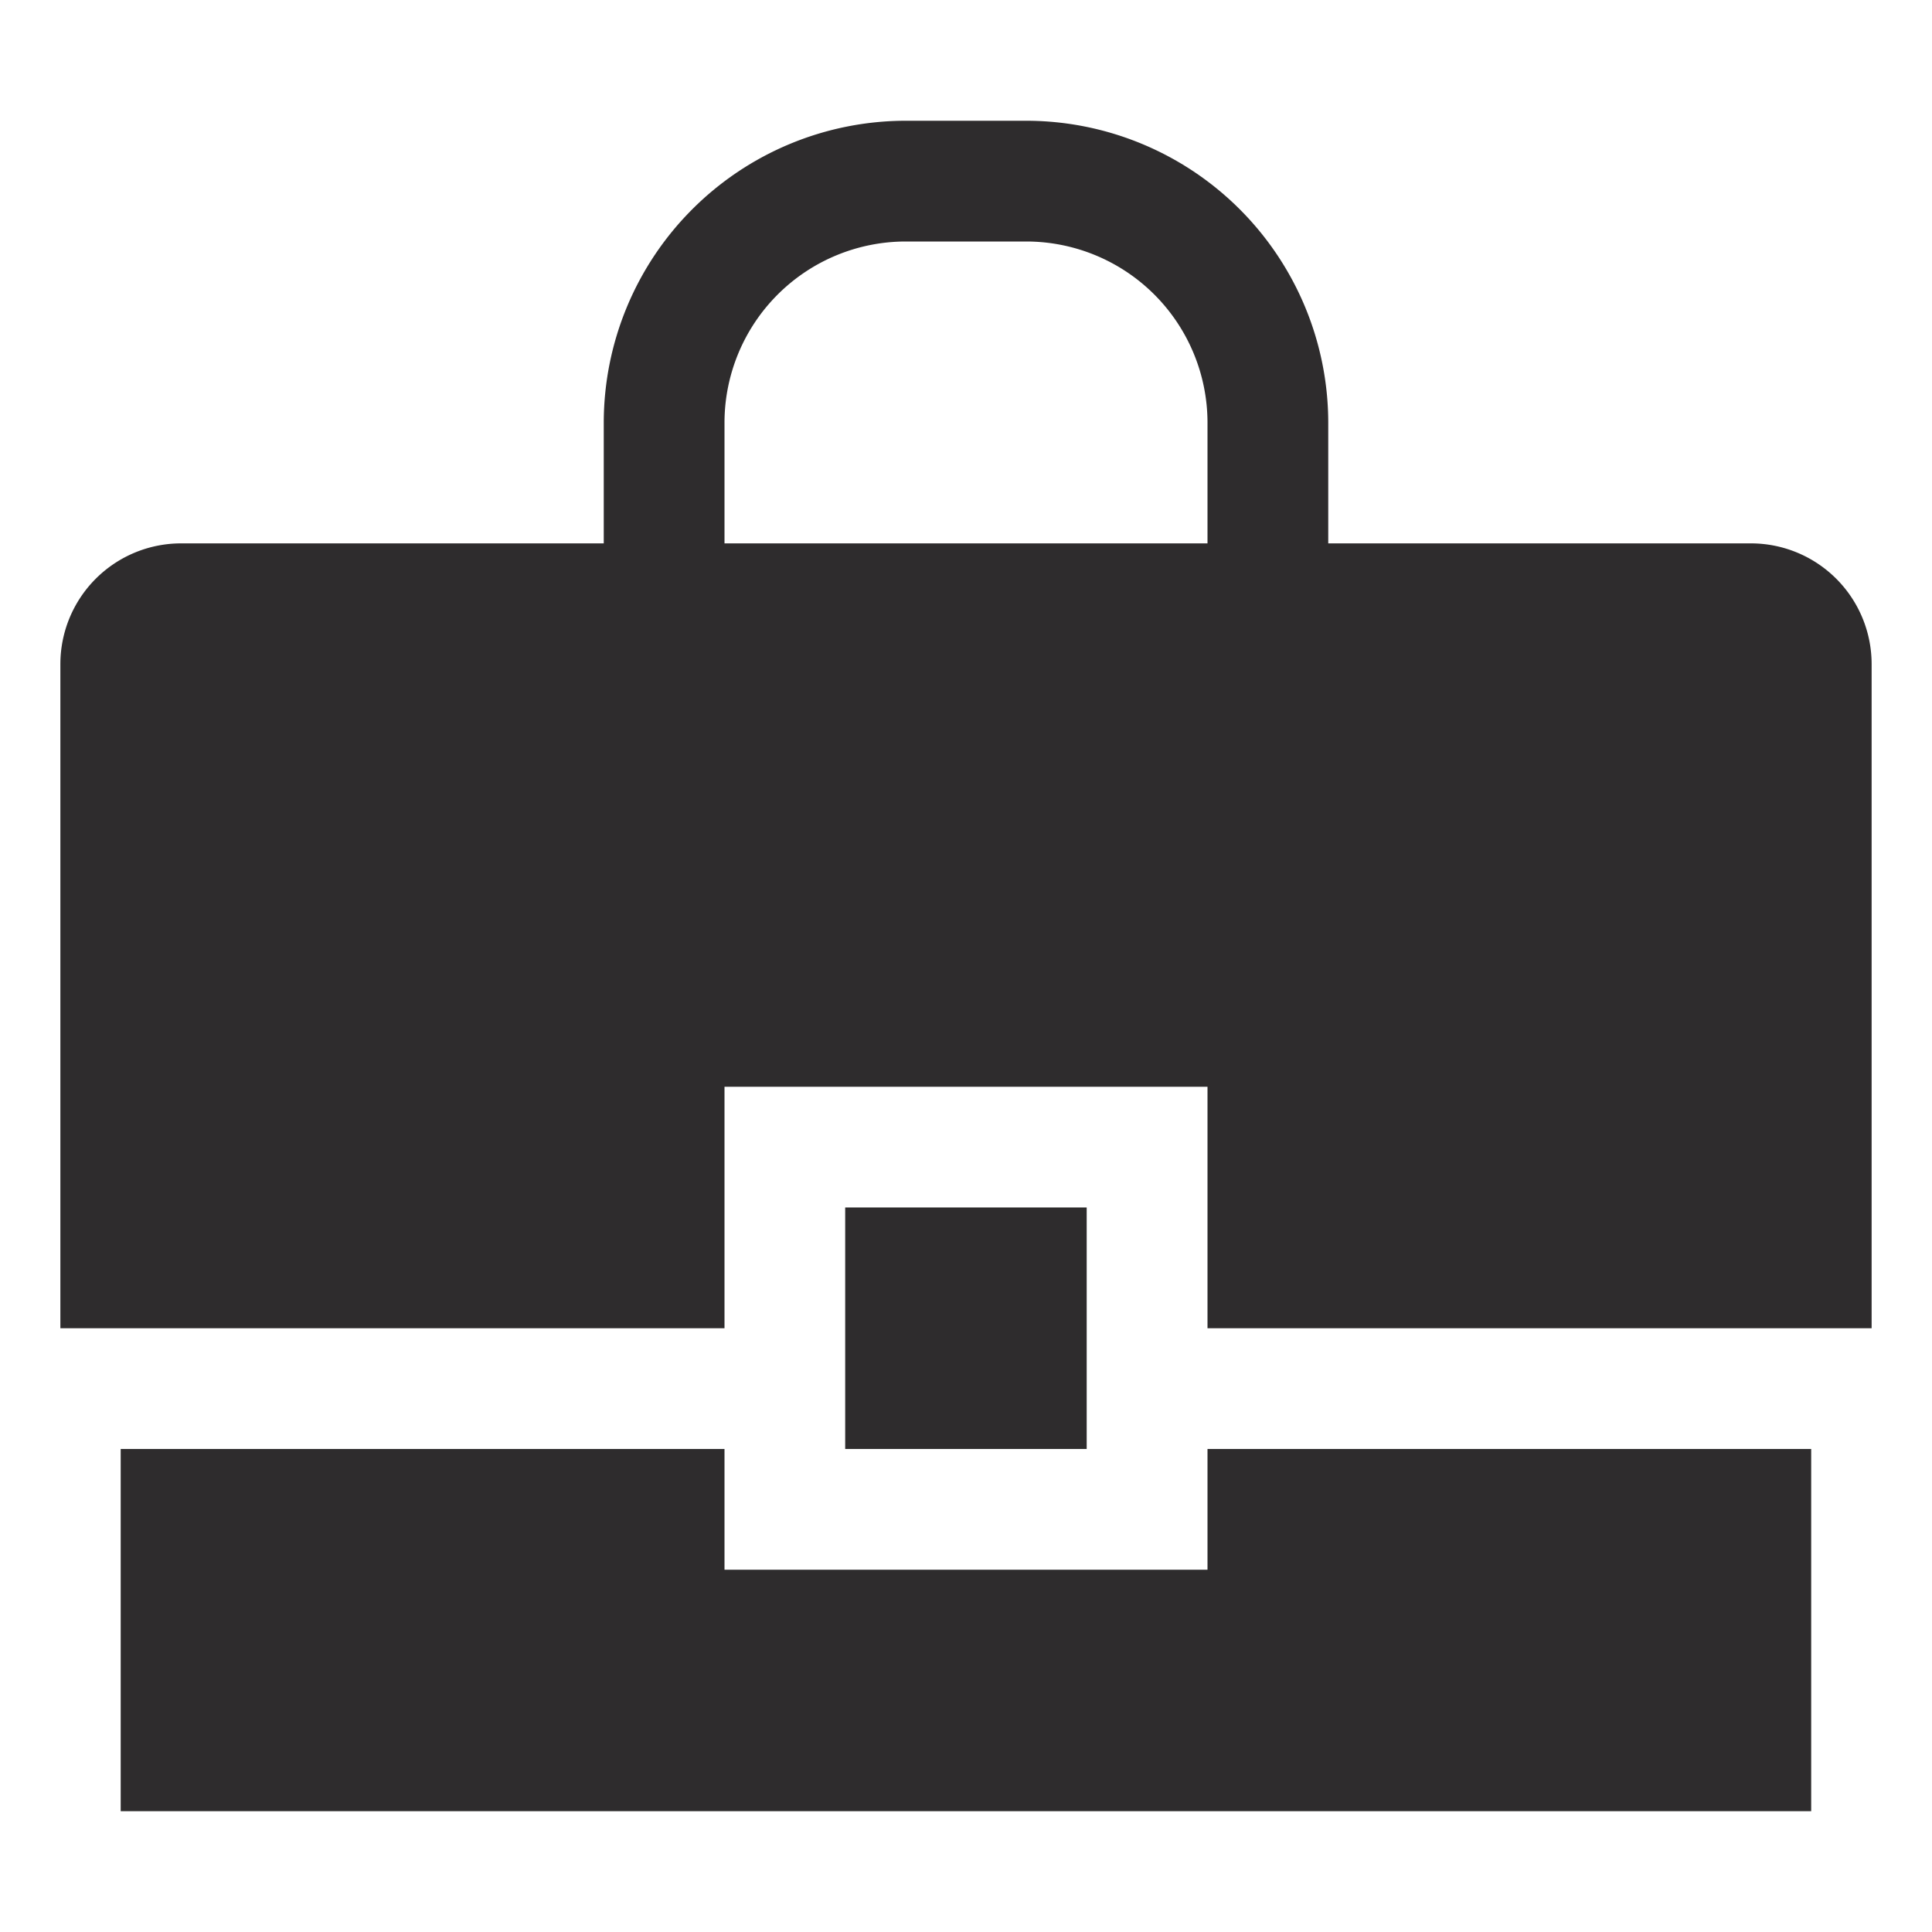 <svg viewBox="0 0 64 64" xmlns="http://www.w3.org/2000/svg" aria-labelledby="title"
aria-describedby="desc" role="img" xmlns:xlink="http://www.w3.org/1999/xlink"
width="64" height="64">
  <title>Briefcase</title>
  <desc>A solid styled icon from Orion Icon Library.</desc>
  <path d="M27.998 39.999h8v8h-8z"
  fill="#2e2c2d" data-name="layer2"></path>
  <path fill="#2e2c2d" d="M58 18H44v-4A10.012 10.012 0 0 0 34 4h-4a10.012 10.012 0 0 0-10 10v4H6a4 4 0 0 0-4 4v22h22v-8h16v8h22V22a4 4 0 0 0-4-4zm-34 0v-4a6.007 6.007 0 0 1 6-6h4a6.007 6.007 0 0 1 6 6v4z"></path>
  <path d="M40 51.999H24v-4H3.998v11.999h56V47.999H40v4z" fill="#2e2c2d"
  data-name="layer1"></path>
</svg>